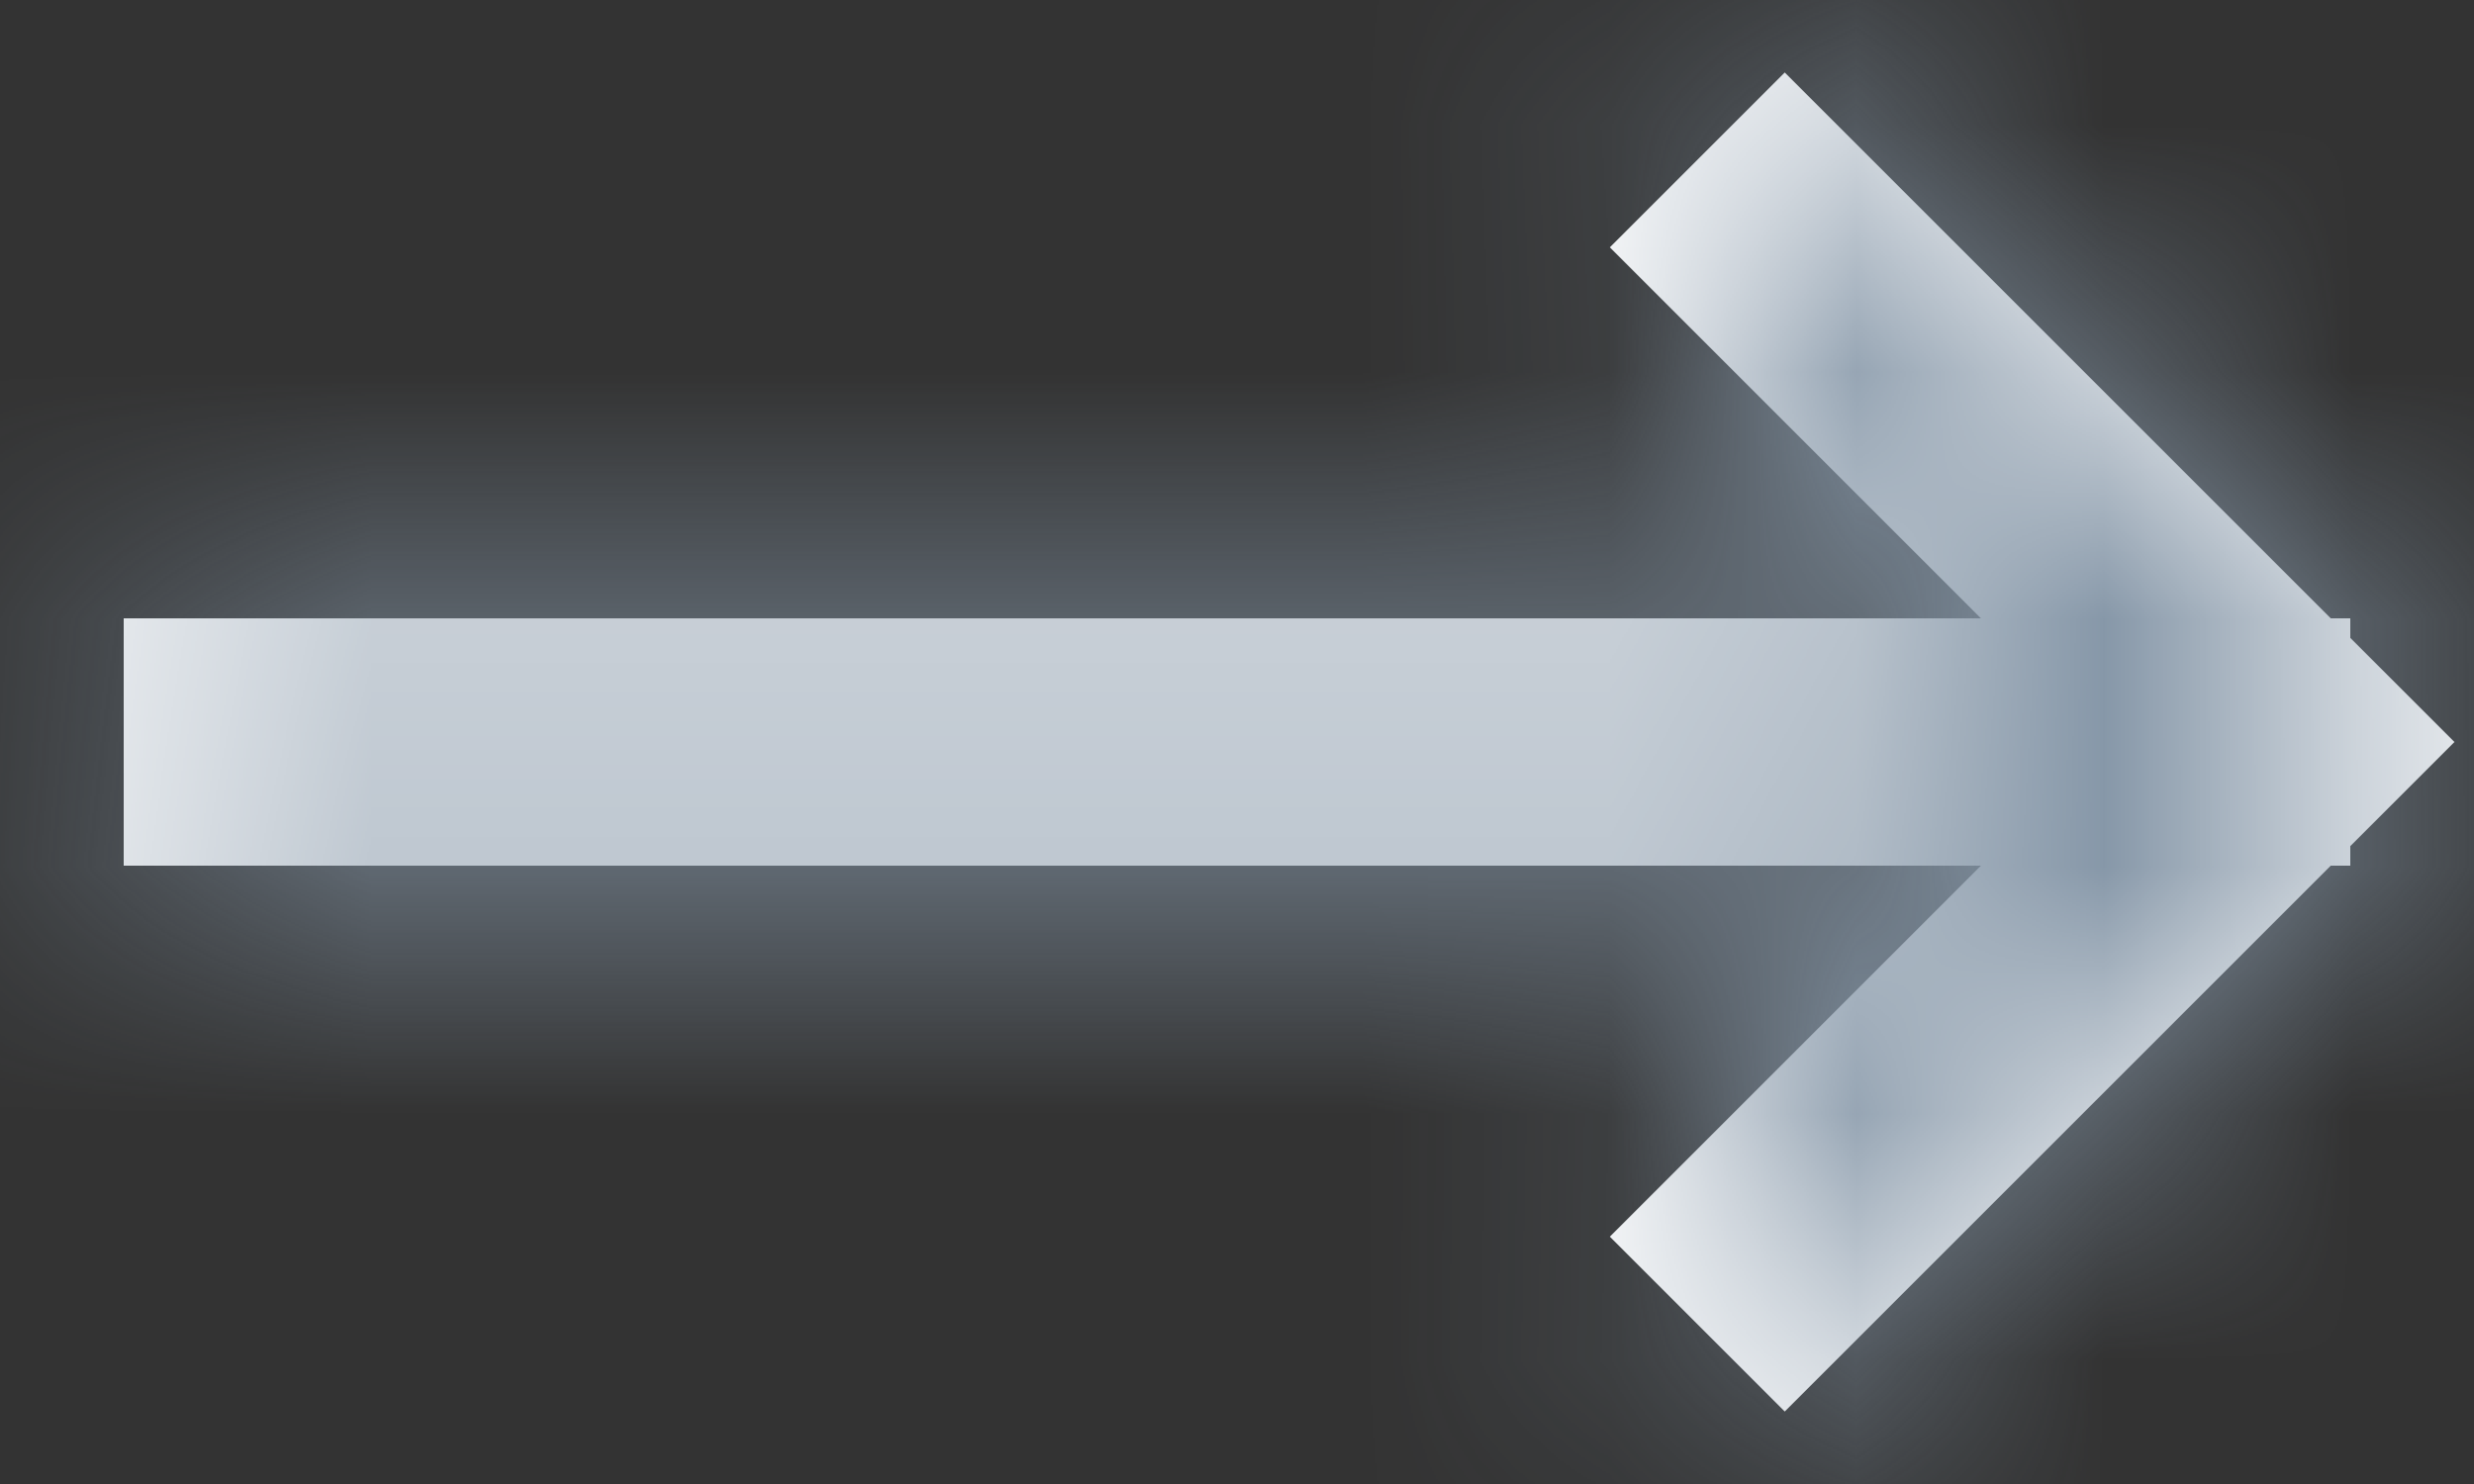 <?xml version="1.0" encoding="UTF-8"?>
<svg width="10px" height="6px" viewBox="0 0 10 6" version="1.1" xmlns="http://www.w3.org/2000/svg" xmlns:xlink="http://www.w3.org/1999/xlink">
    <rect x="0" y="0" width="10" height="6" fill="#333333" stroke="none"/>
    <!-- Generator: sketchtool 63.1 (101010) - https://sketch.com -->
    <title>9B937B43-96B8-4845-B681-3FA091277B35</title>
    <desc>Created with sketchtool.</desc>
    <defs>
        <path d="M8.214,3.293 L10.421,5.5 L10.5,5.5 L10.5,5.579 L10.921,6 L10.5,6.421 L10.5,6.5 L10.421,6.5 L8.214,8.707 L7.507,8 L9.007,6.5 L1.5,6.5 L1.5,5.5 L9.007,5.5 L7.507,4 L8.214,3.293 Z" id="path-1"></path>
    </defs>
    <g id="👨🏻‍💼-client-admin" stroke="none" stroke-width="1" fill="none" fill-rule="evenodd">
        <g id="client-dashboard" transform="translate(-588, -842)">
            <g id="checks-level-progress" transform="translate(160, 470)">
                <g id="check-level-verification-progress" transform="translate(0, 52)">
                    <g id="days" transform="translate(409, 323) scale(-1, -1) rotate(-180) translate(-409, -323) translate(379, 316)">
                        <g id="Group-5">
                            <g id="icon-/-12-/-info-/-arrow-right" transform="translate(48, 1)">
                                <rect id="Rectangle" x="0" y="0" width="12" height="12" ></rect>
                                <mask id="mask-2" fill="white">
                                    <use xlink:href="#path-1"></use>
                                </mask>
                                <use id="Path" fill="#FFFFFF" fill-rule="nonzero" xlink:href="#path-1"></use>
                                <rect id="Rectangle" fill="#8697A8" mask="url(#mask-2)" x="0" y="0" width="12" height="12" ></rect>
                            </g>
                        </g>
                    </g>
                </g>
            </g>
        </g>
    </g>
</svg>